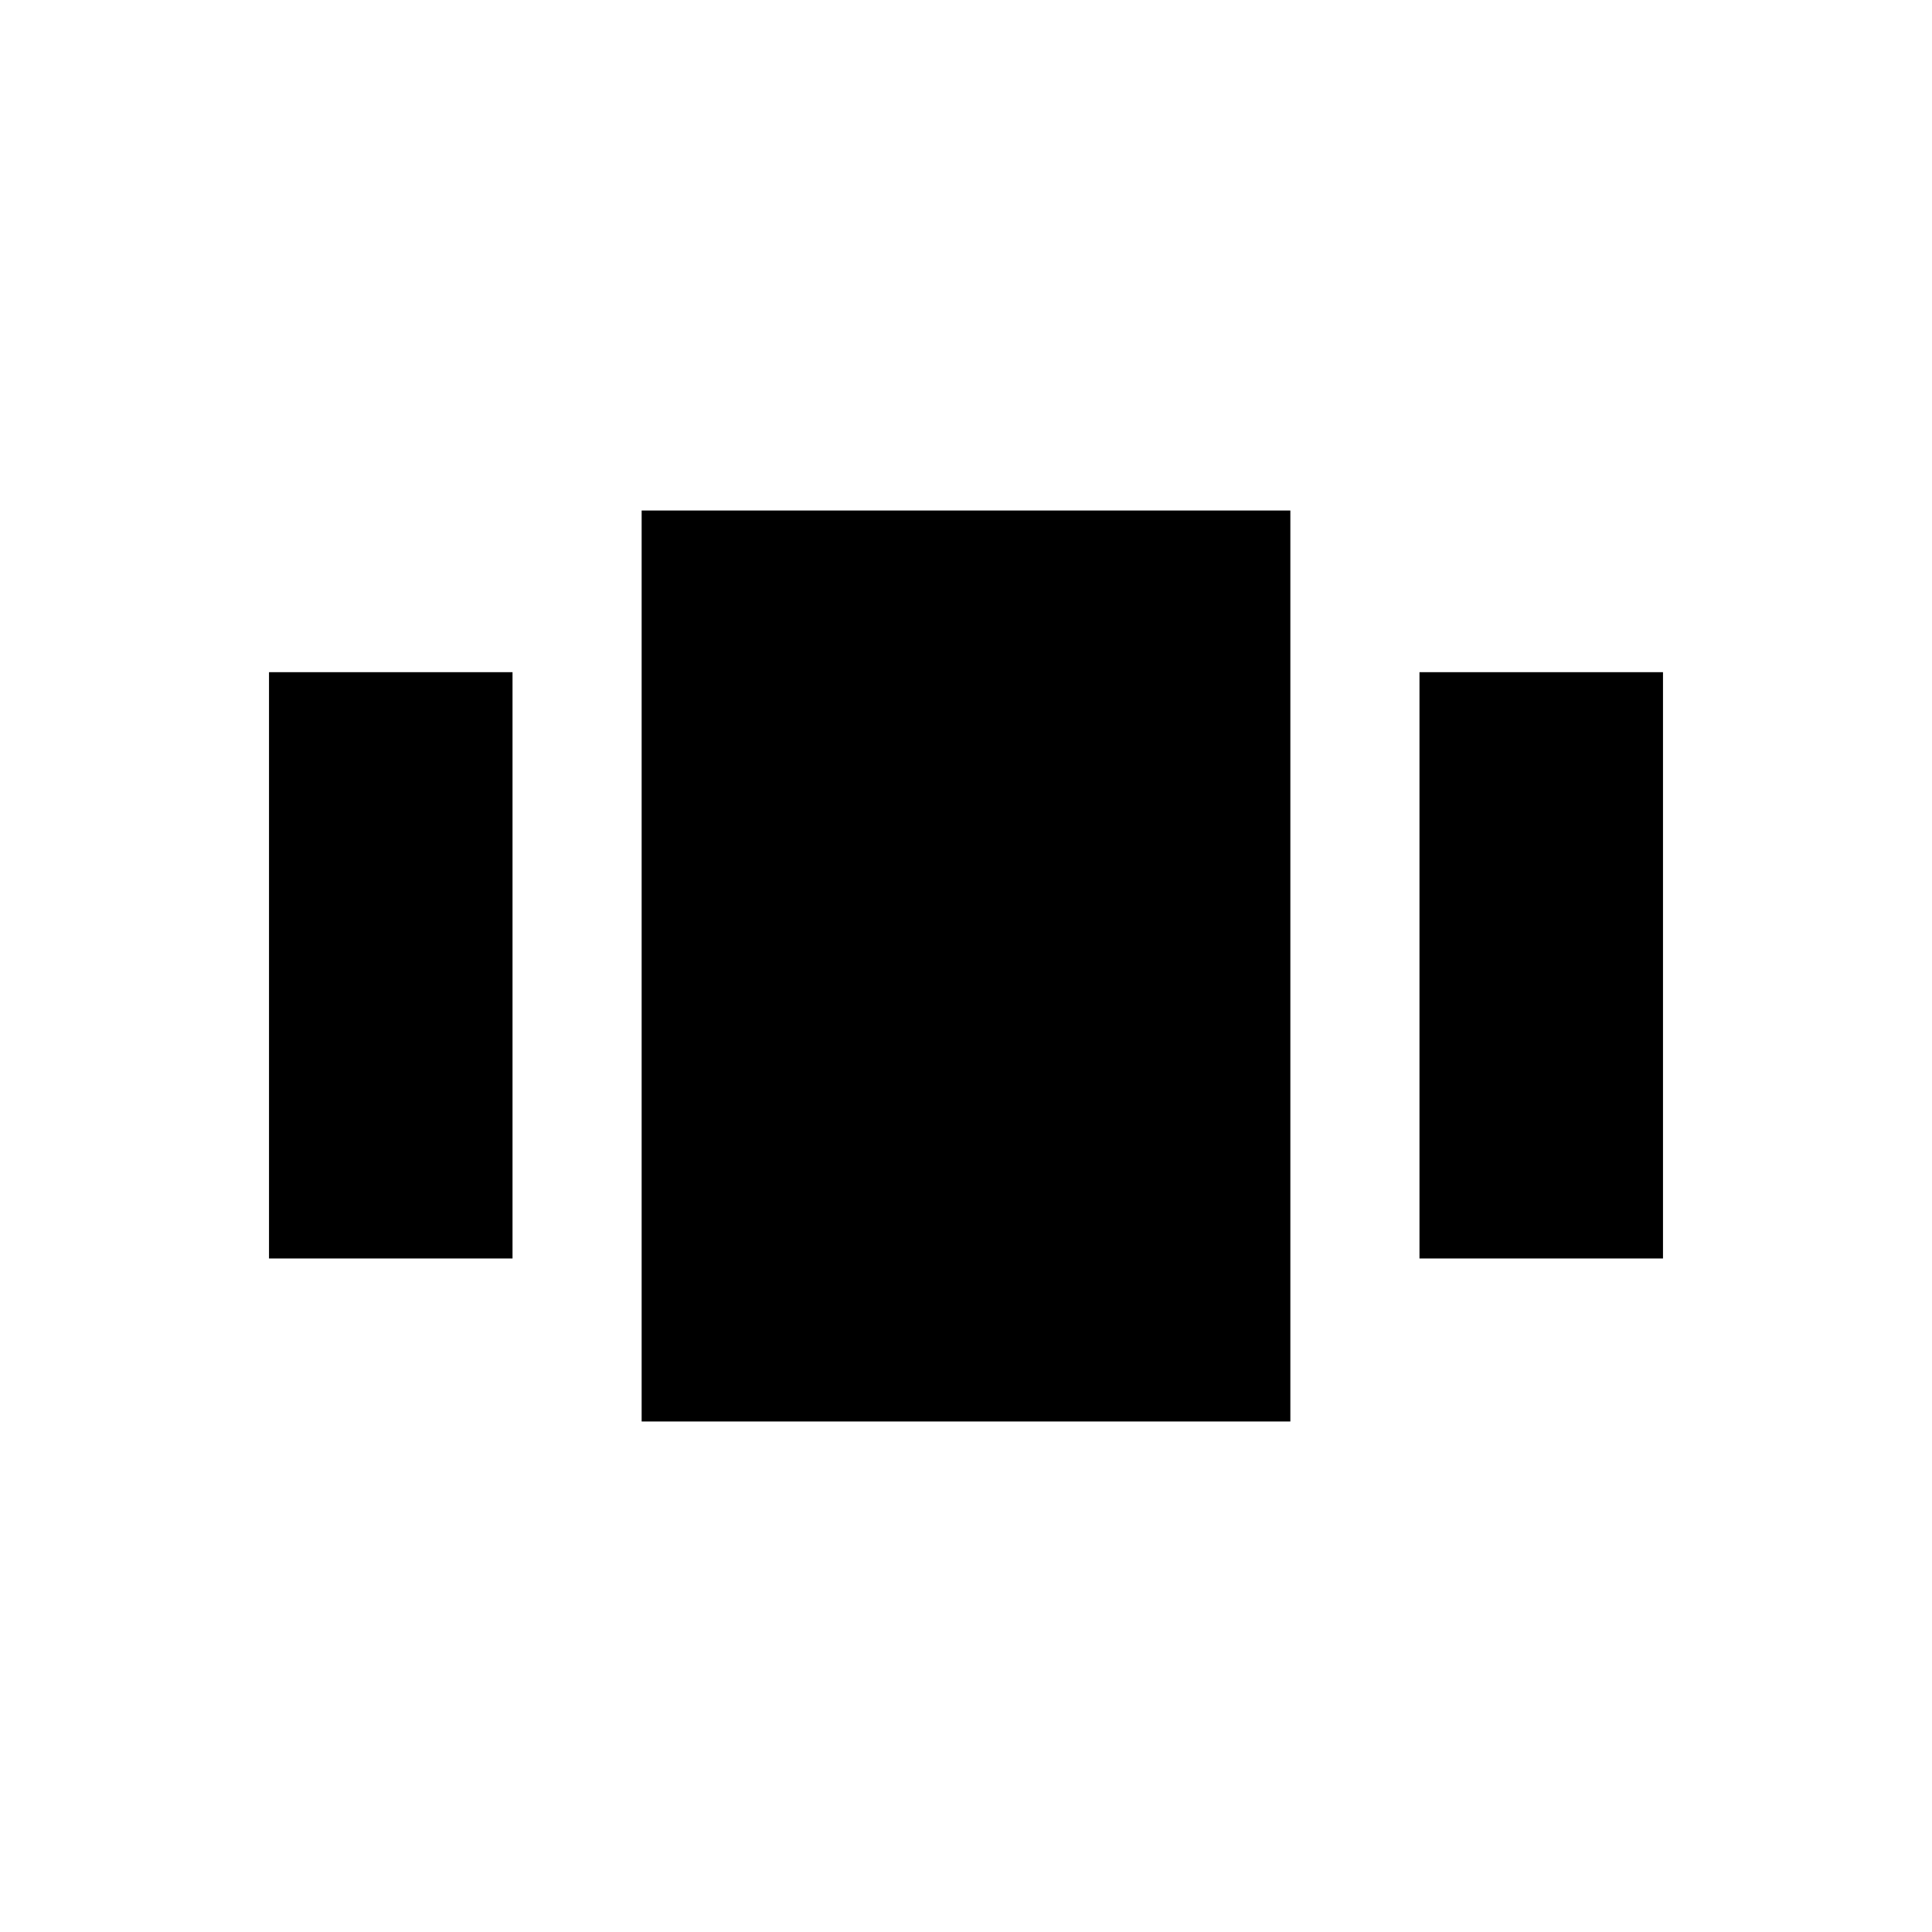 <svg xmlns="http://www.w3.org/2000/svg" height="40" viewBox="0 -960 960 960" width="40"><path d="M133.67-334.67V-626h121v291.33h-121Zm185.16 81v-452.66h322.34v452.66H318.83Zm386.5-81V-626h121v291.33h-121Z"/></svg>